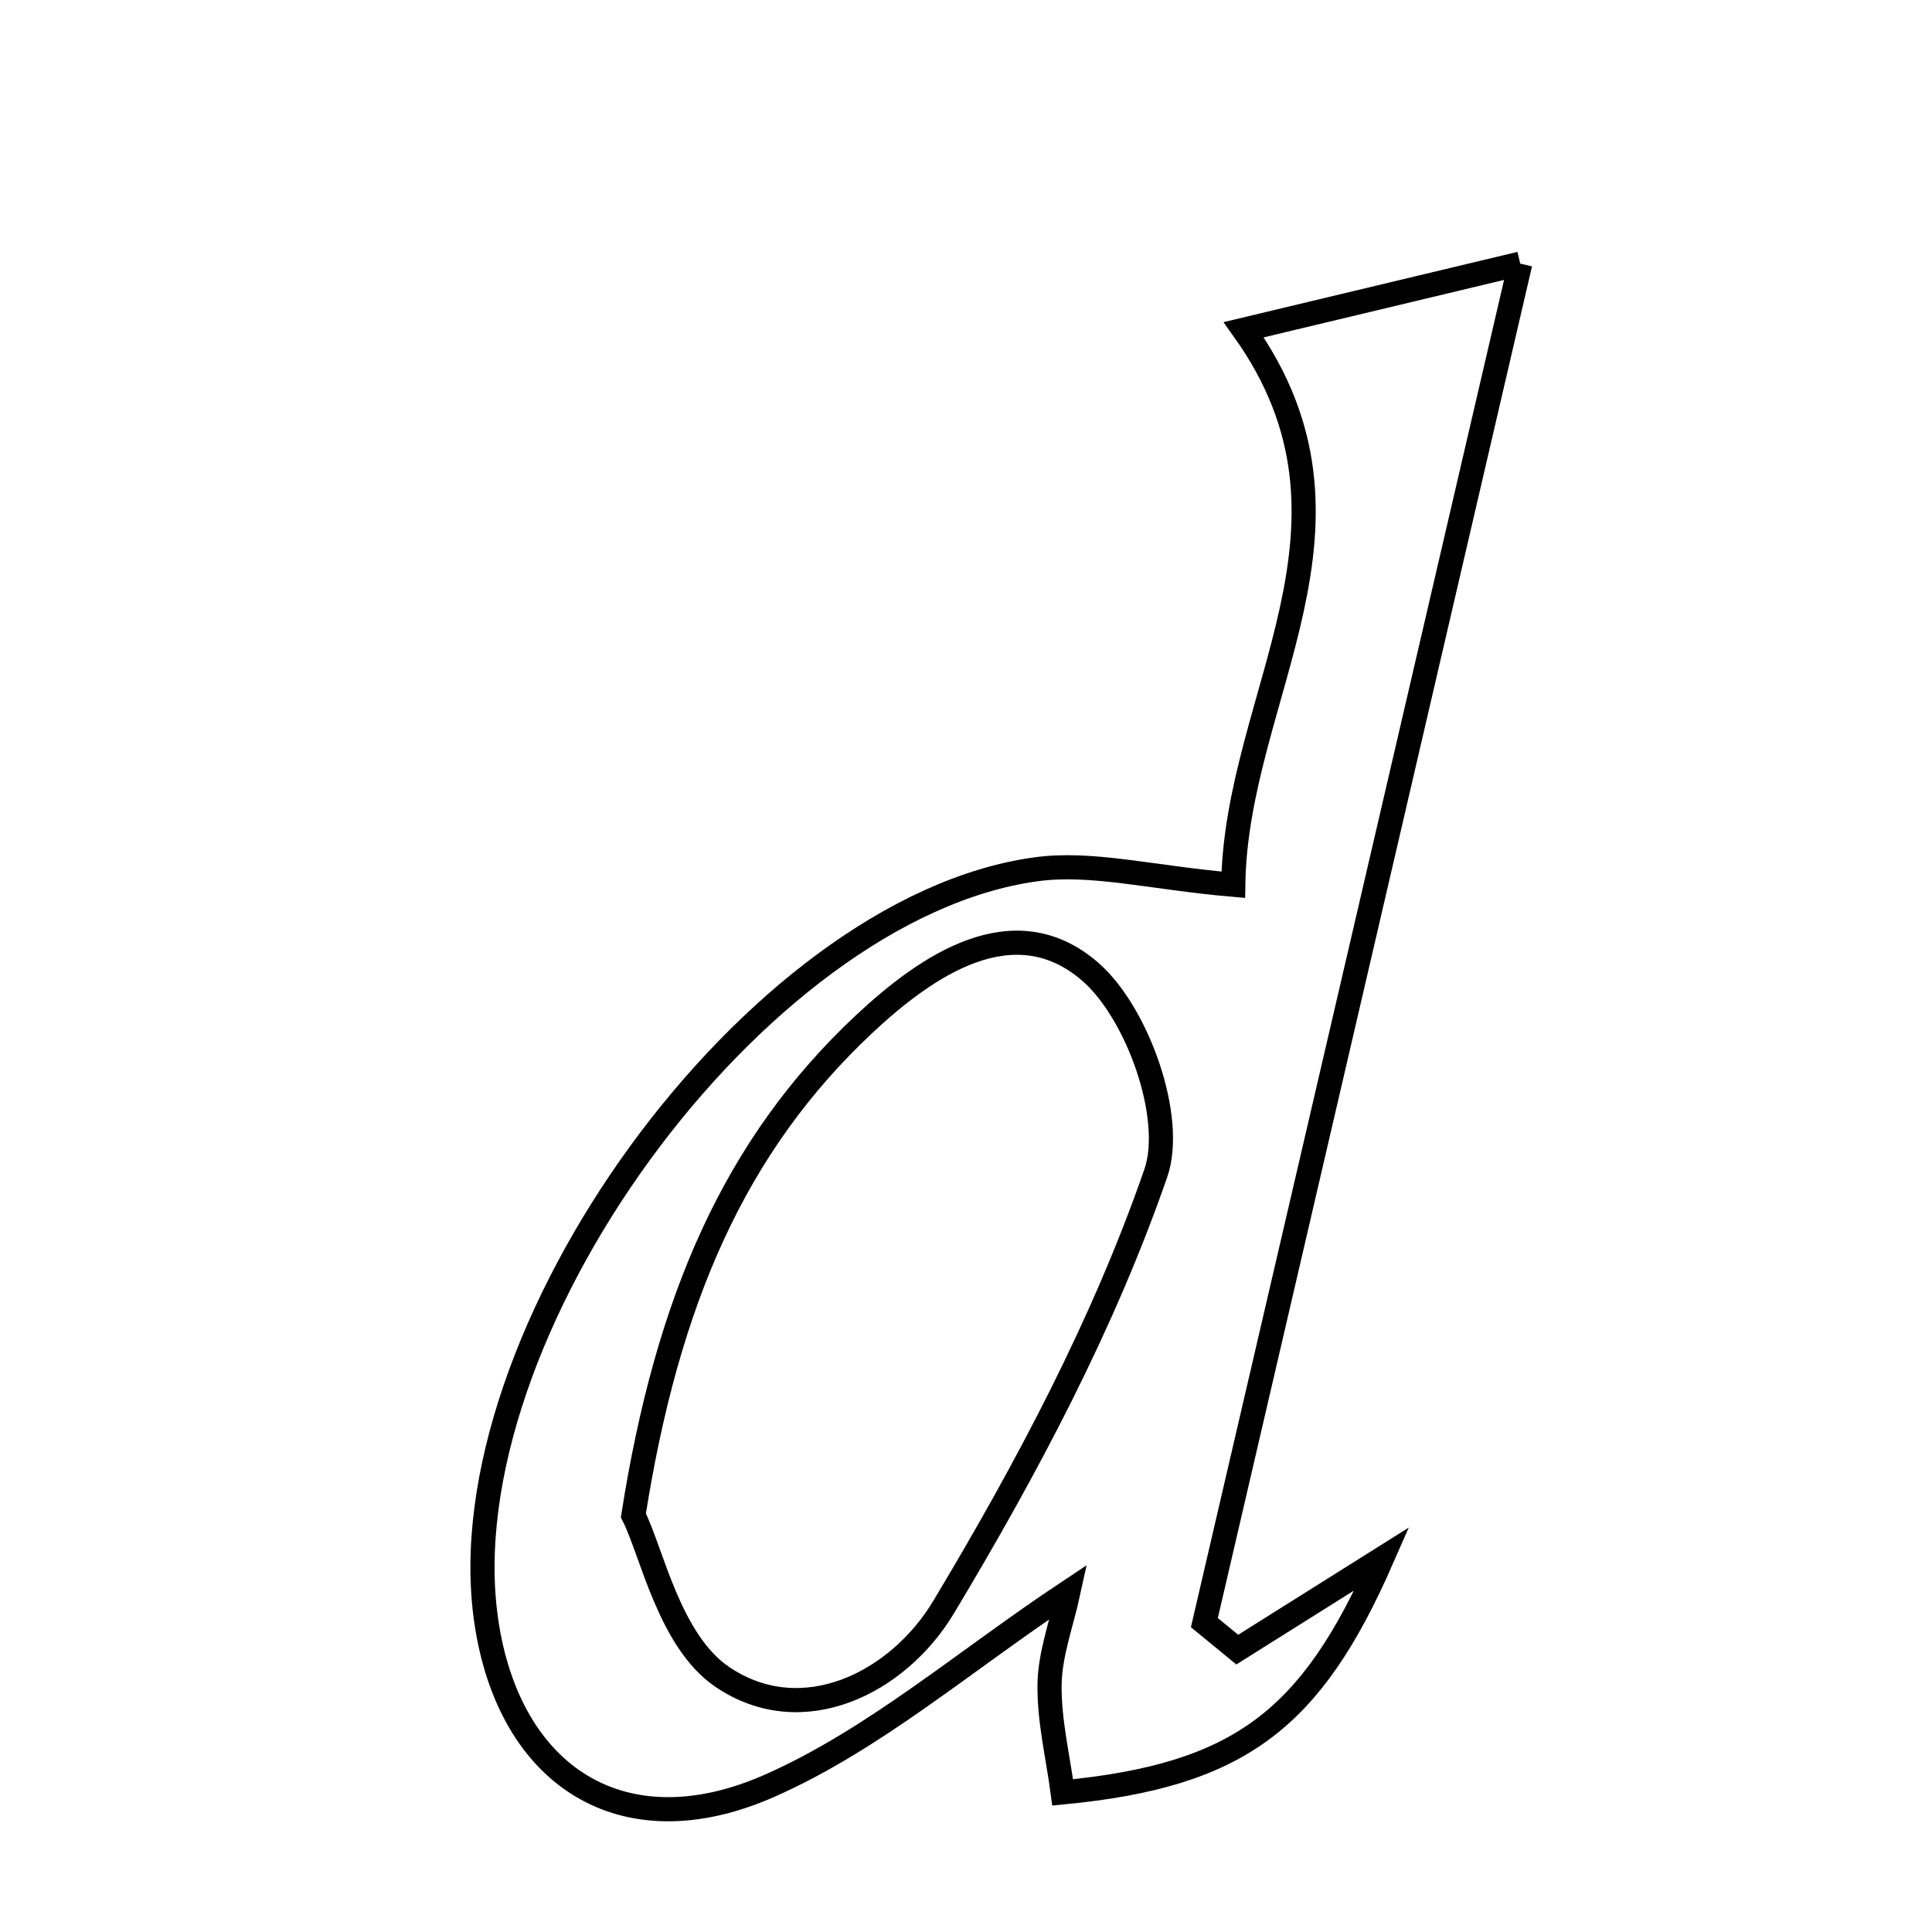 <svg xmlns="http://www.w3.org/2000/svg" viewBox="0.0 0.0 24.0 24.0" height="200px" width="200px"><path fill="none" stroke="black" stroke-width=".3" stroke-opacity="1.0"  filling="0" d="M18.885 3.275 C17.537 9.075 16.249 14.616 14.961 20.157 C15.097 20.269 15.234 20.38 15.37 20.492 C15.988 20.104 16.606 19.716 17.167 19.363 C16.289 21.366 15.395 22.055 13.201 22.266 C13.142 21.821 13.031 21.37 13.038 20.921 C13.045 20.542 13.188 20.165 13.273 19.774 C11.981 20.632 10.86 21.609 9.561 22.183 C7.732 22.991 6.32 22.062 6.04 20.134 C5.527 16.6 9.376 11.285 12.86 10.8 C13.557 10.702 14.296 10.902 15.32 10.991 C15.352 8.639 17.183 6.525 15.45 4.096 C16.491 3.847 17.478 3.611 18.885 3.275"></path>
<path fill="none" stroke="black" stroke-width=".3" stroke-opacity="1.0"  filling="0" d="M13.54 12.068 C14.13 12.577 14.596 13.886 14.358 14.573 C13.707 16.452 12.751 18.25 11.722 19.964 C11.156 20.908 9.968 21.503 8.975 20.833 C8.314 20.386 8.098 19.277 7.868 18.825 C8.29 16.148 9.127 14.232 10.728 12.728 C11.515 11.99 12.594 11.252 13.54 12.068"></path></svg>
